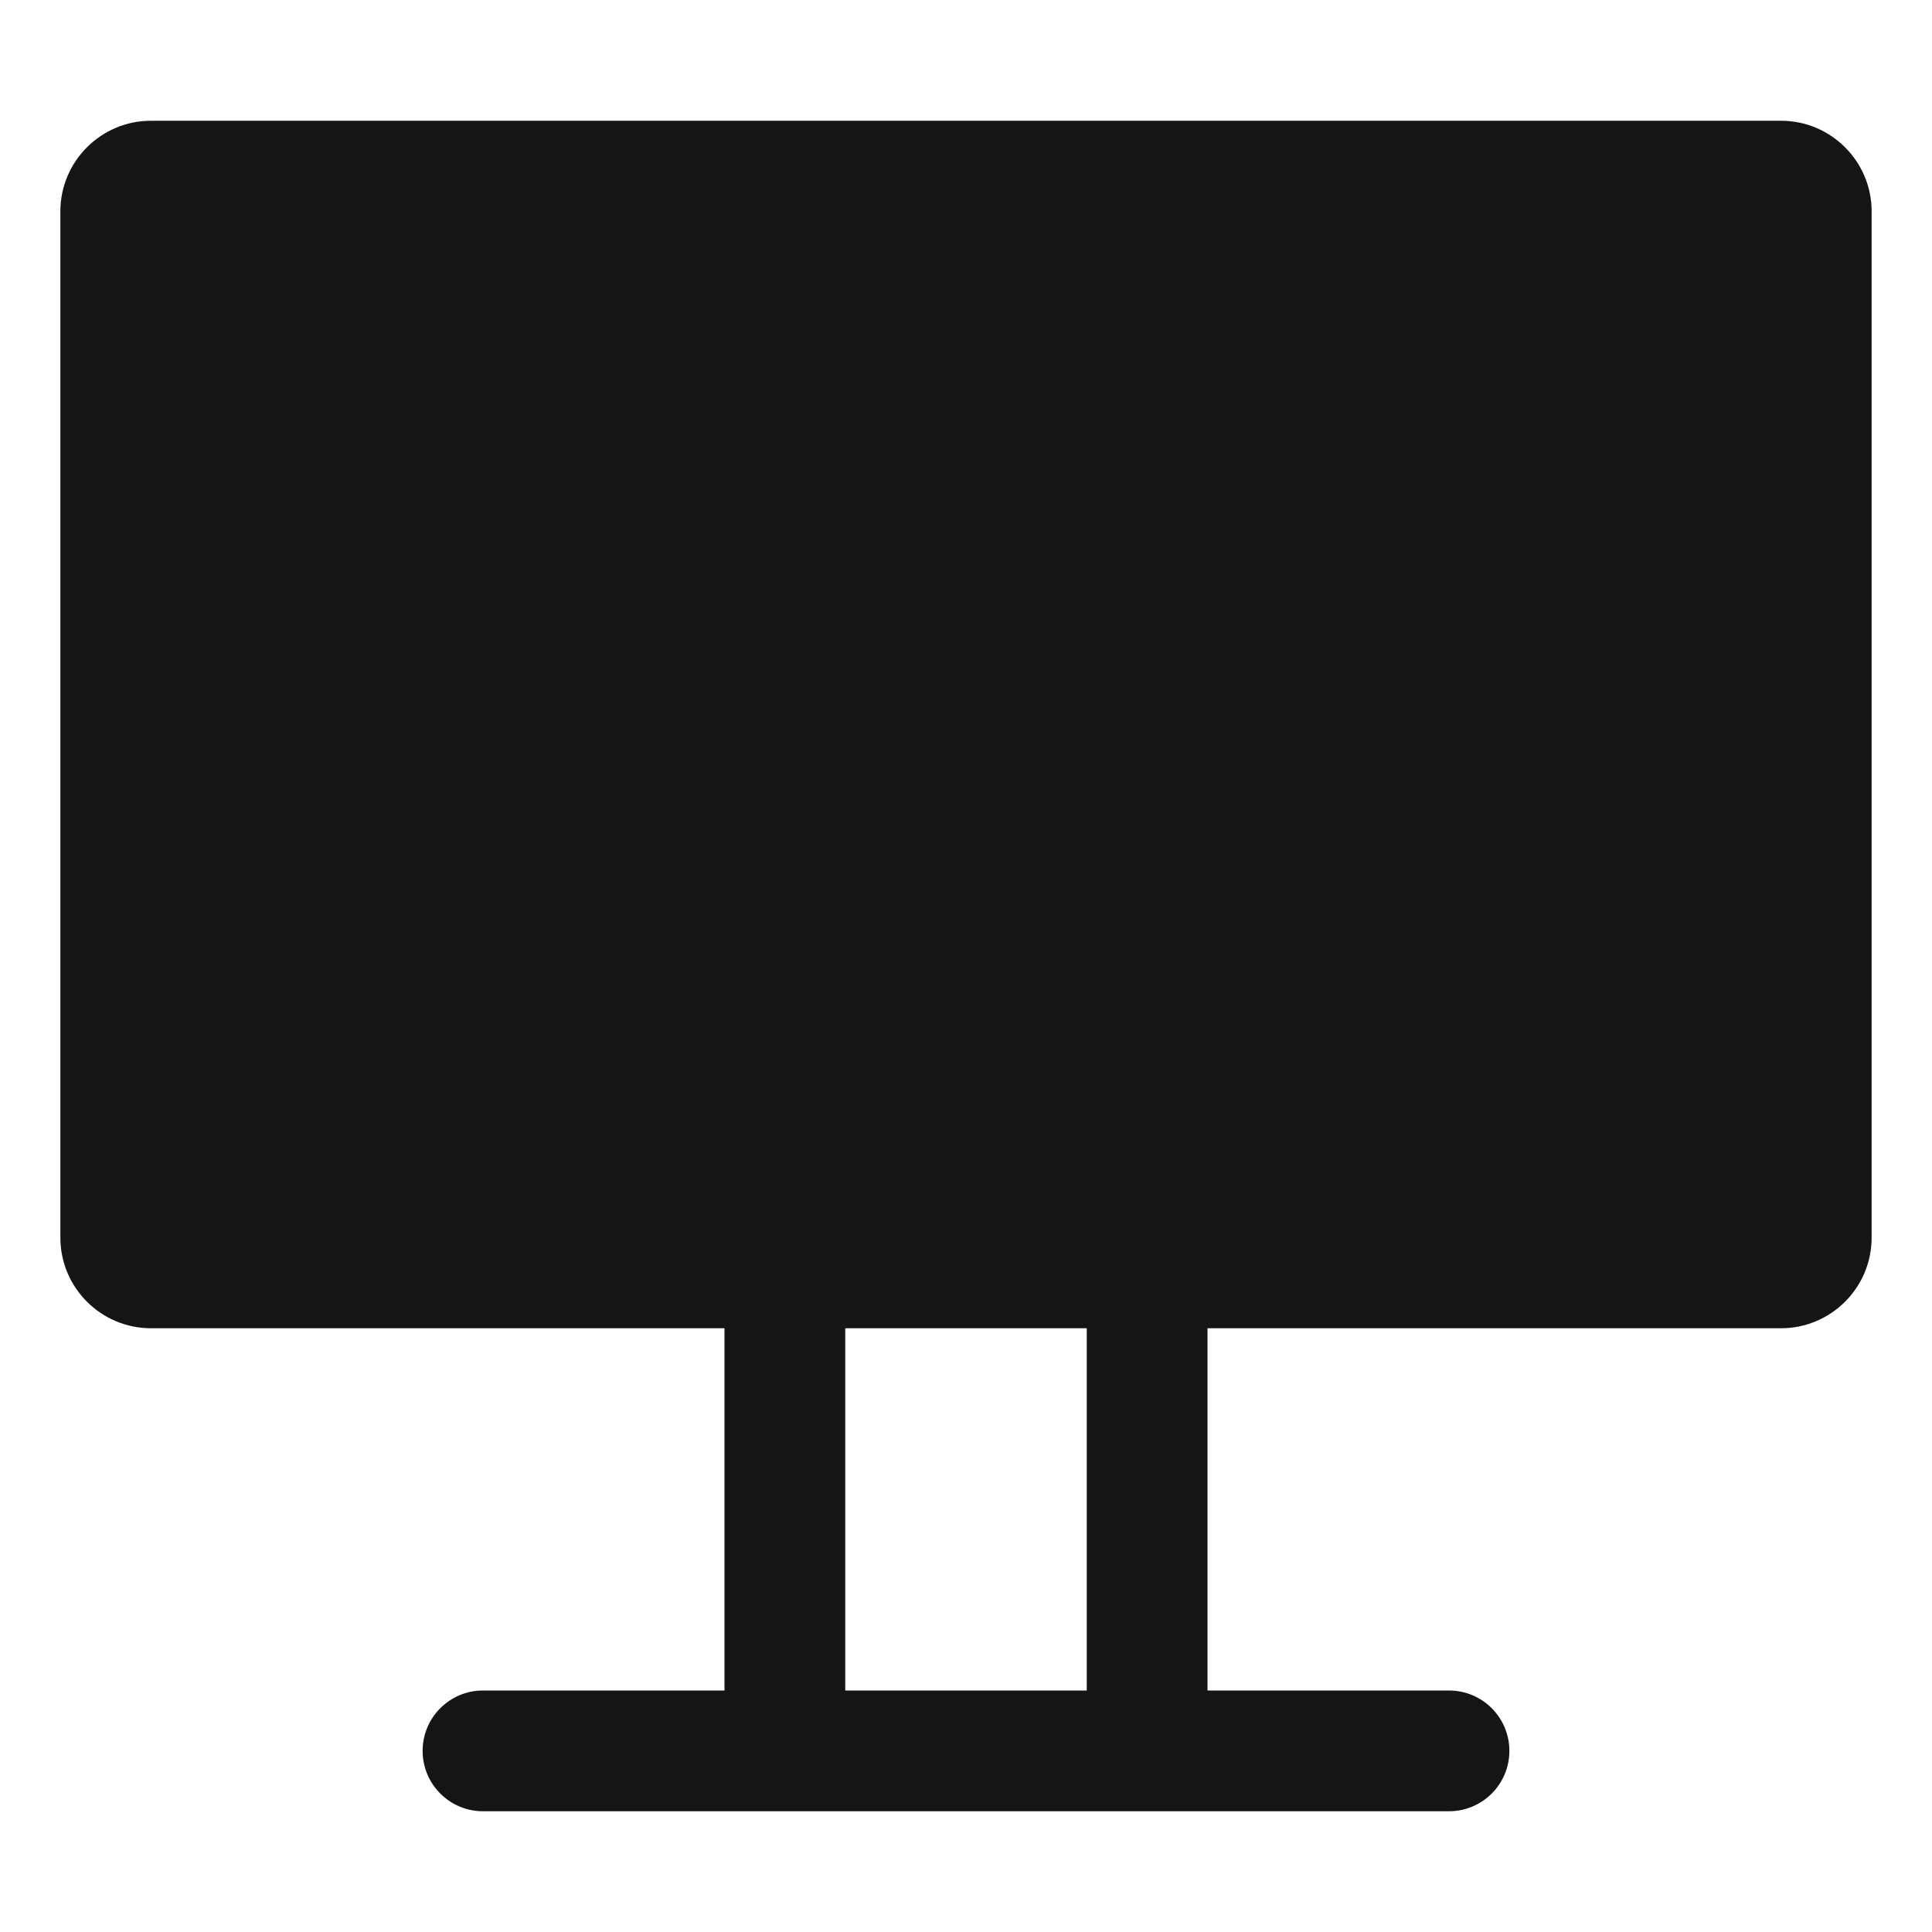 <?xml version="1.0" encoding="UTF-8"?><svg xmlns="http://www.w3.org/2000/svg" viewBox="0 0 32 32"><defs><style>.uuid-87d02b02-d836-417a-8805-334926cebb57{fill:none;}.uuid-87d02b02-d836-417a-8805-334926cebb57,.uuid-0bb2c0a2-9569-488a-8451-97a14e925aa9{stroke-width:0px;}.uuid-0bb2c0a2-9569-488a-8451-97a14e925aa9{fill:#151515;}</style></defs><g id="uuid-b4178914-13a5-47b0-94d3-111e241b83d7"><rect class="uuid-87d02b02-d836-417a-8805-334926cebb57" x="0" width="32" height="32"/></g><g id="uuid-b0dd6d04-b570-472f-b381-934862277830"><path class="uuid-0bb2c0a2-9569-488a-8451-97a14e925aa9" d="M29.5,2H2.5c-.827,0-1.5.673-1.5,1.5v17c0,.827.673,1.5,1.5,1.5h9.5v6h-4c-.552,0-1,.447-1,1s.448,1,1,1h16c.552,0,1-.447,1-1s-.448-1-1-1h-4v-6h9.5c.827,0,1.5-.673,1.5-1.5V3.5c0-.827-.673-1.5-1.5-1.5ZM18,28h-4v-6h4v6Z"/></g></svg>